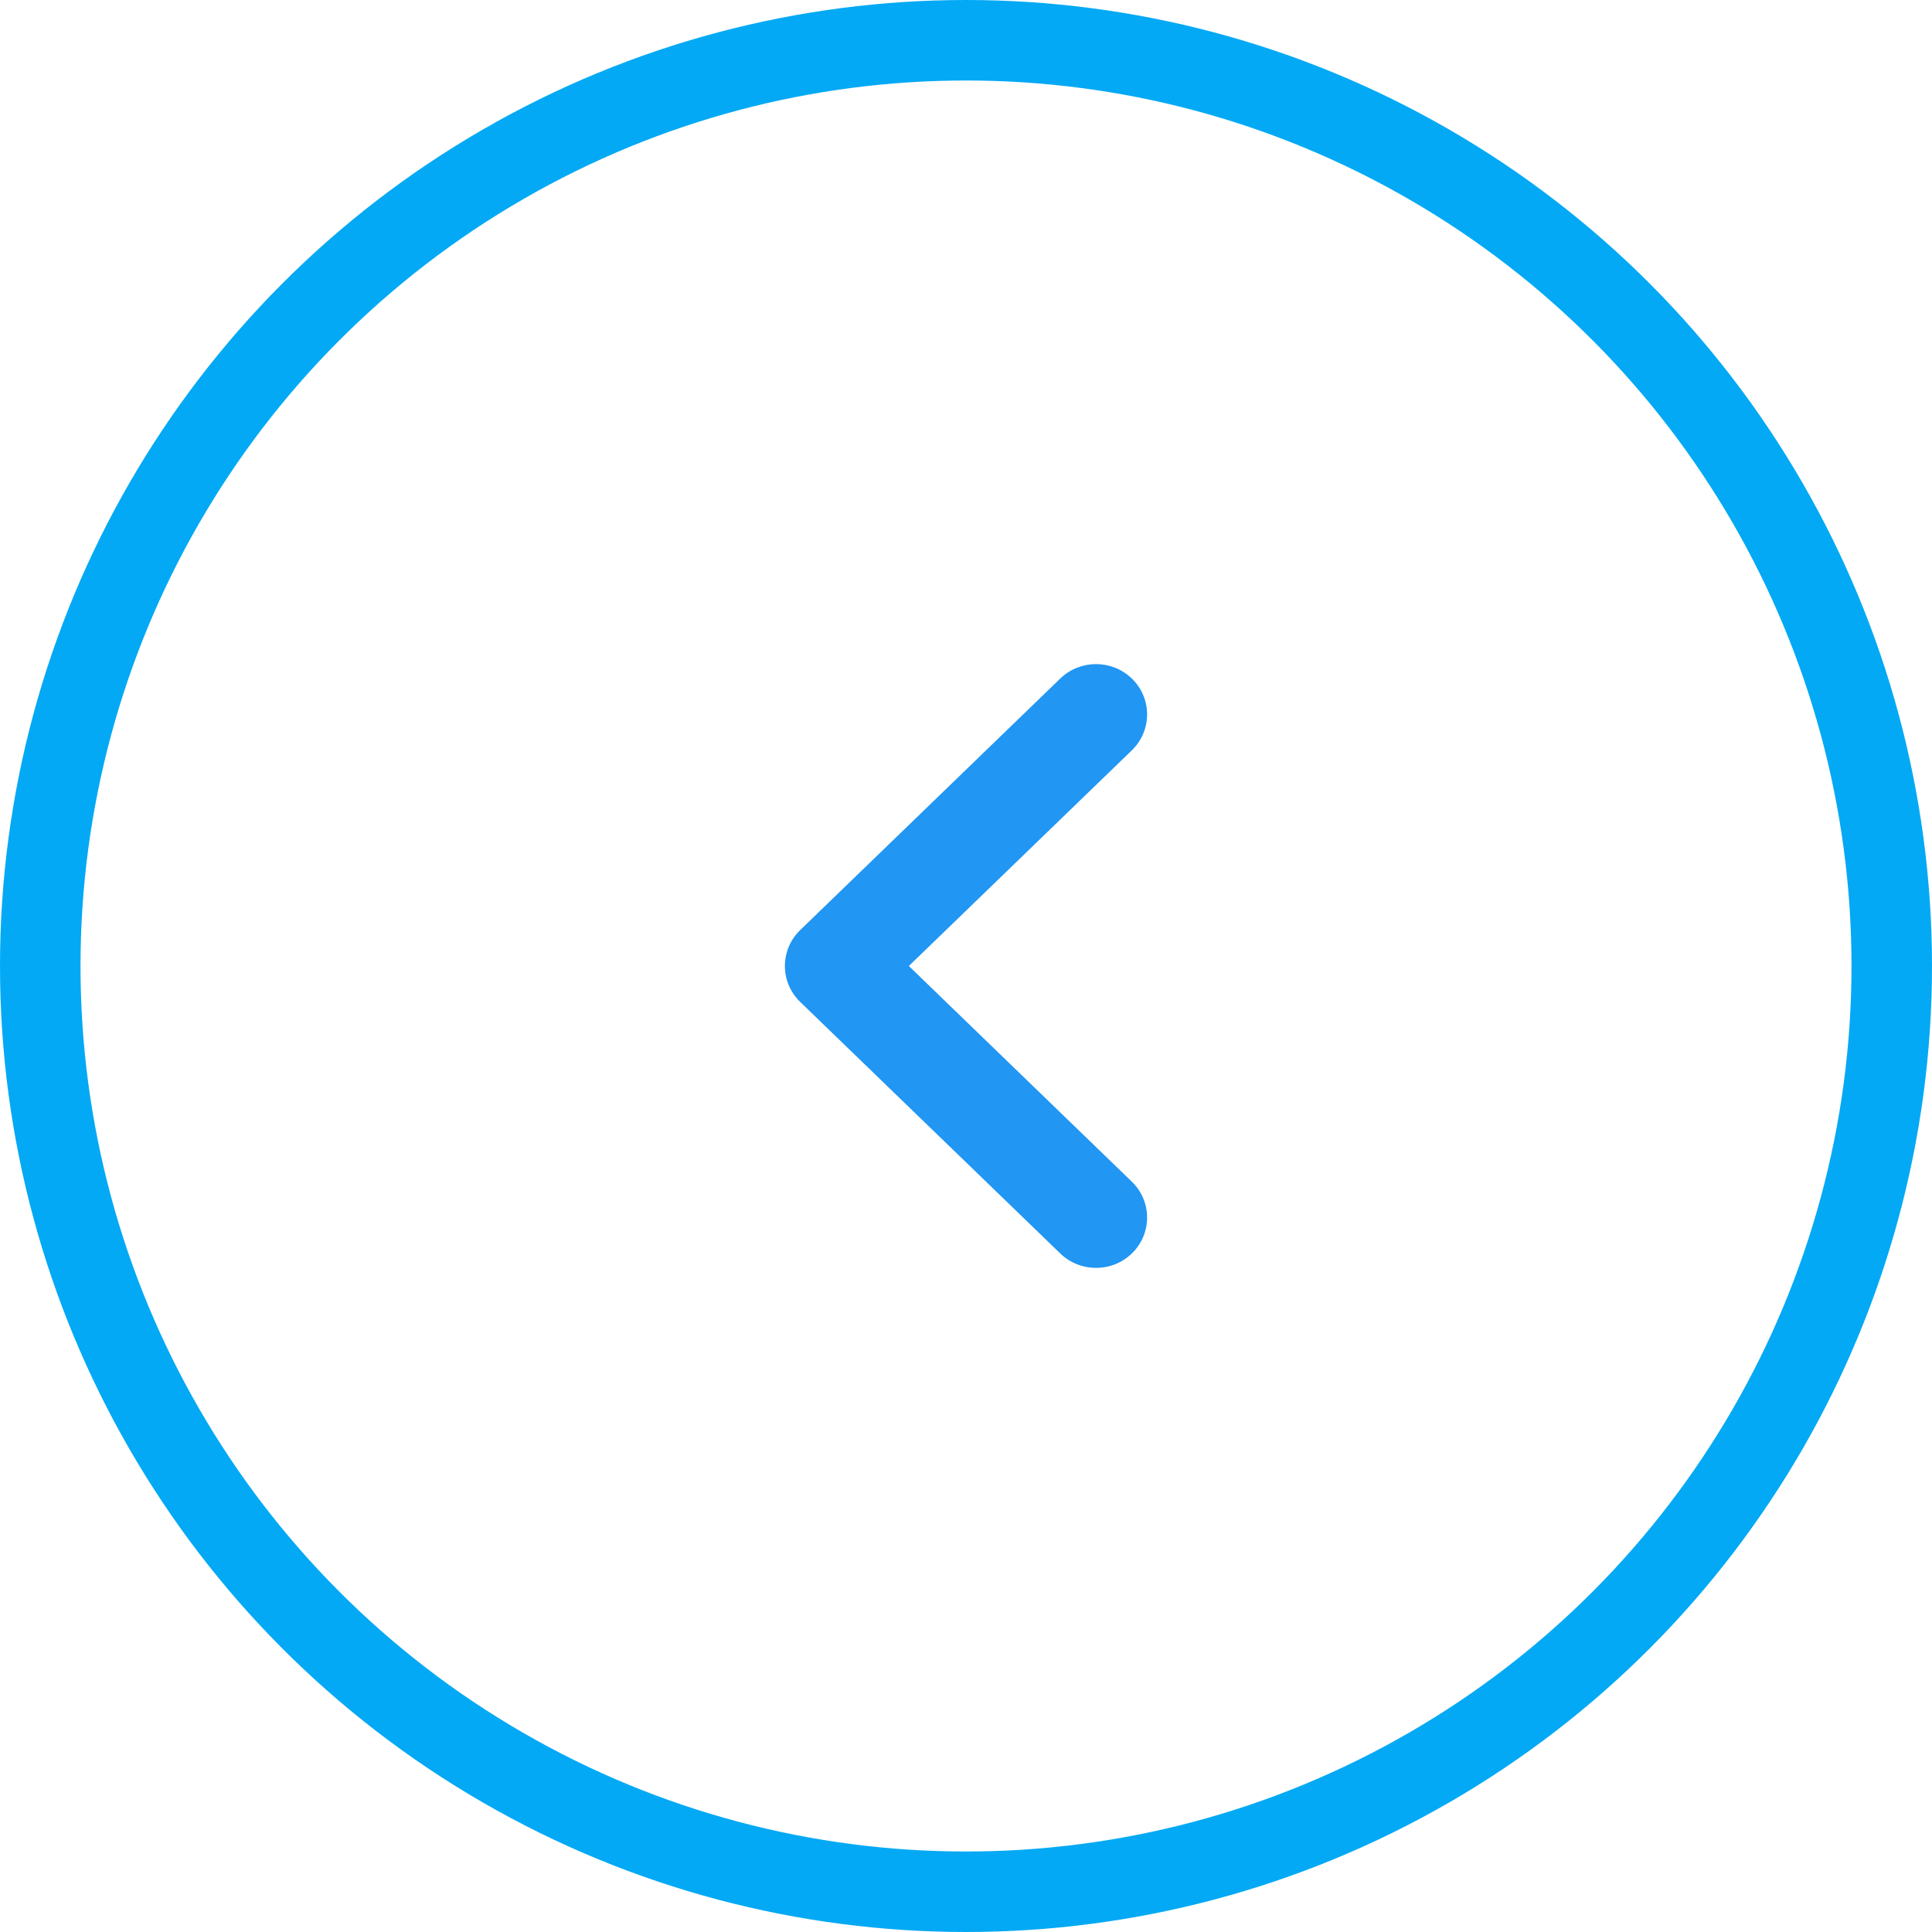 <svg width="24" height="24" viewBox="0 0 24 24" fill="none" xmlns="http://www.w3.org/2000/svg">
<circle cx="12" cy="12" r="11.5" transform="rotate(-180 12 12)" stroke="#03a9f4" fill="transparent"/>
<path fill-rule="evenodd" clip-rule="evenodd" d="M14.06 8.429C13.813 8.19 13.418 8.19 13.171 8.429L9.94 11.554C9.687 11.799 9.687 12.201 9.94 12.446L13.171 15.571C13.418 15.81 13.813 15.81 14.06 15.571C14.313 15.326 14.313 14.924 14.06 14.679L11.29 12L14.06 9.321C14.313 9.076 14.313 8.674 14.06 8.429Z" fill="#2196f3"/>
</svg>